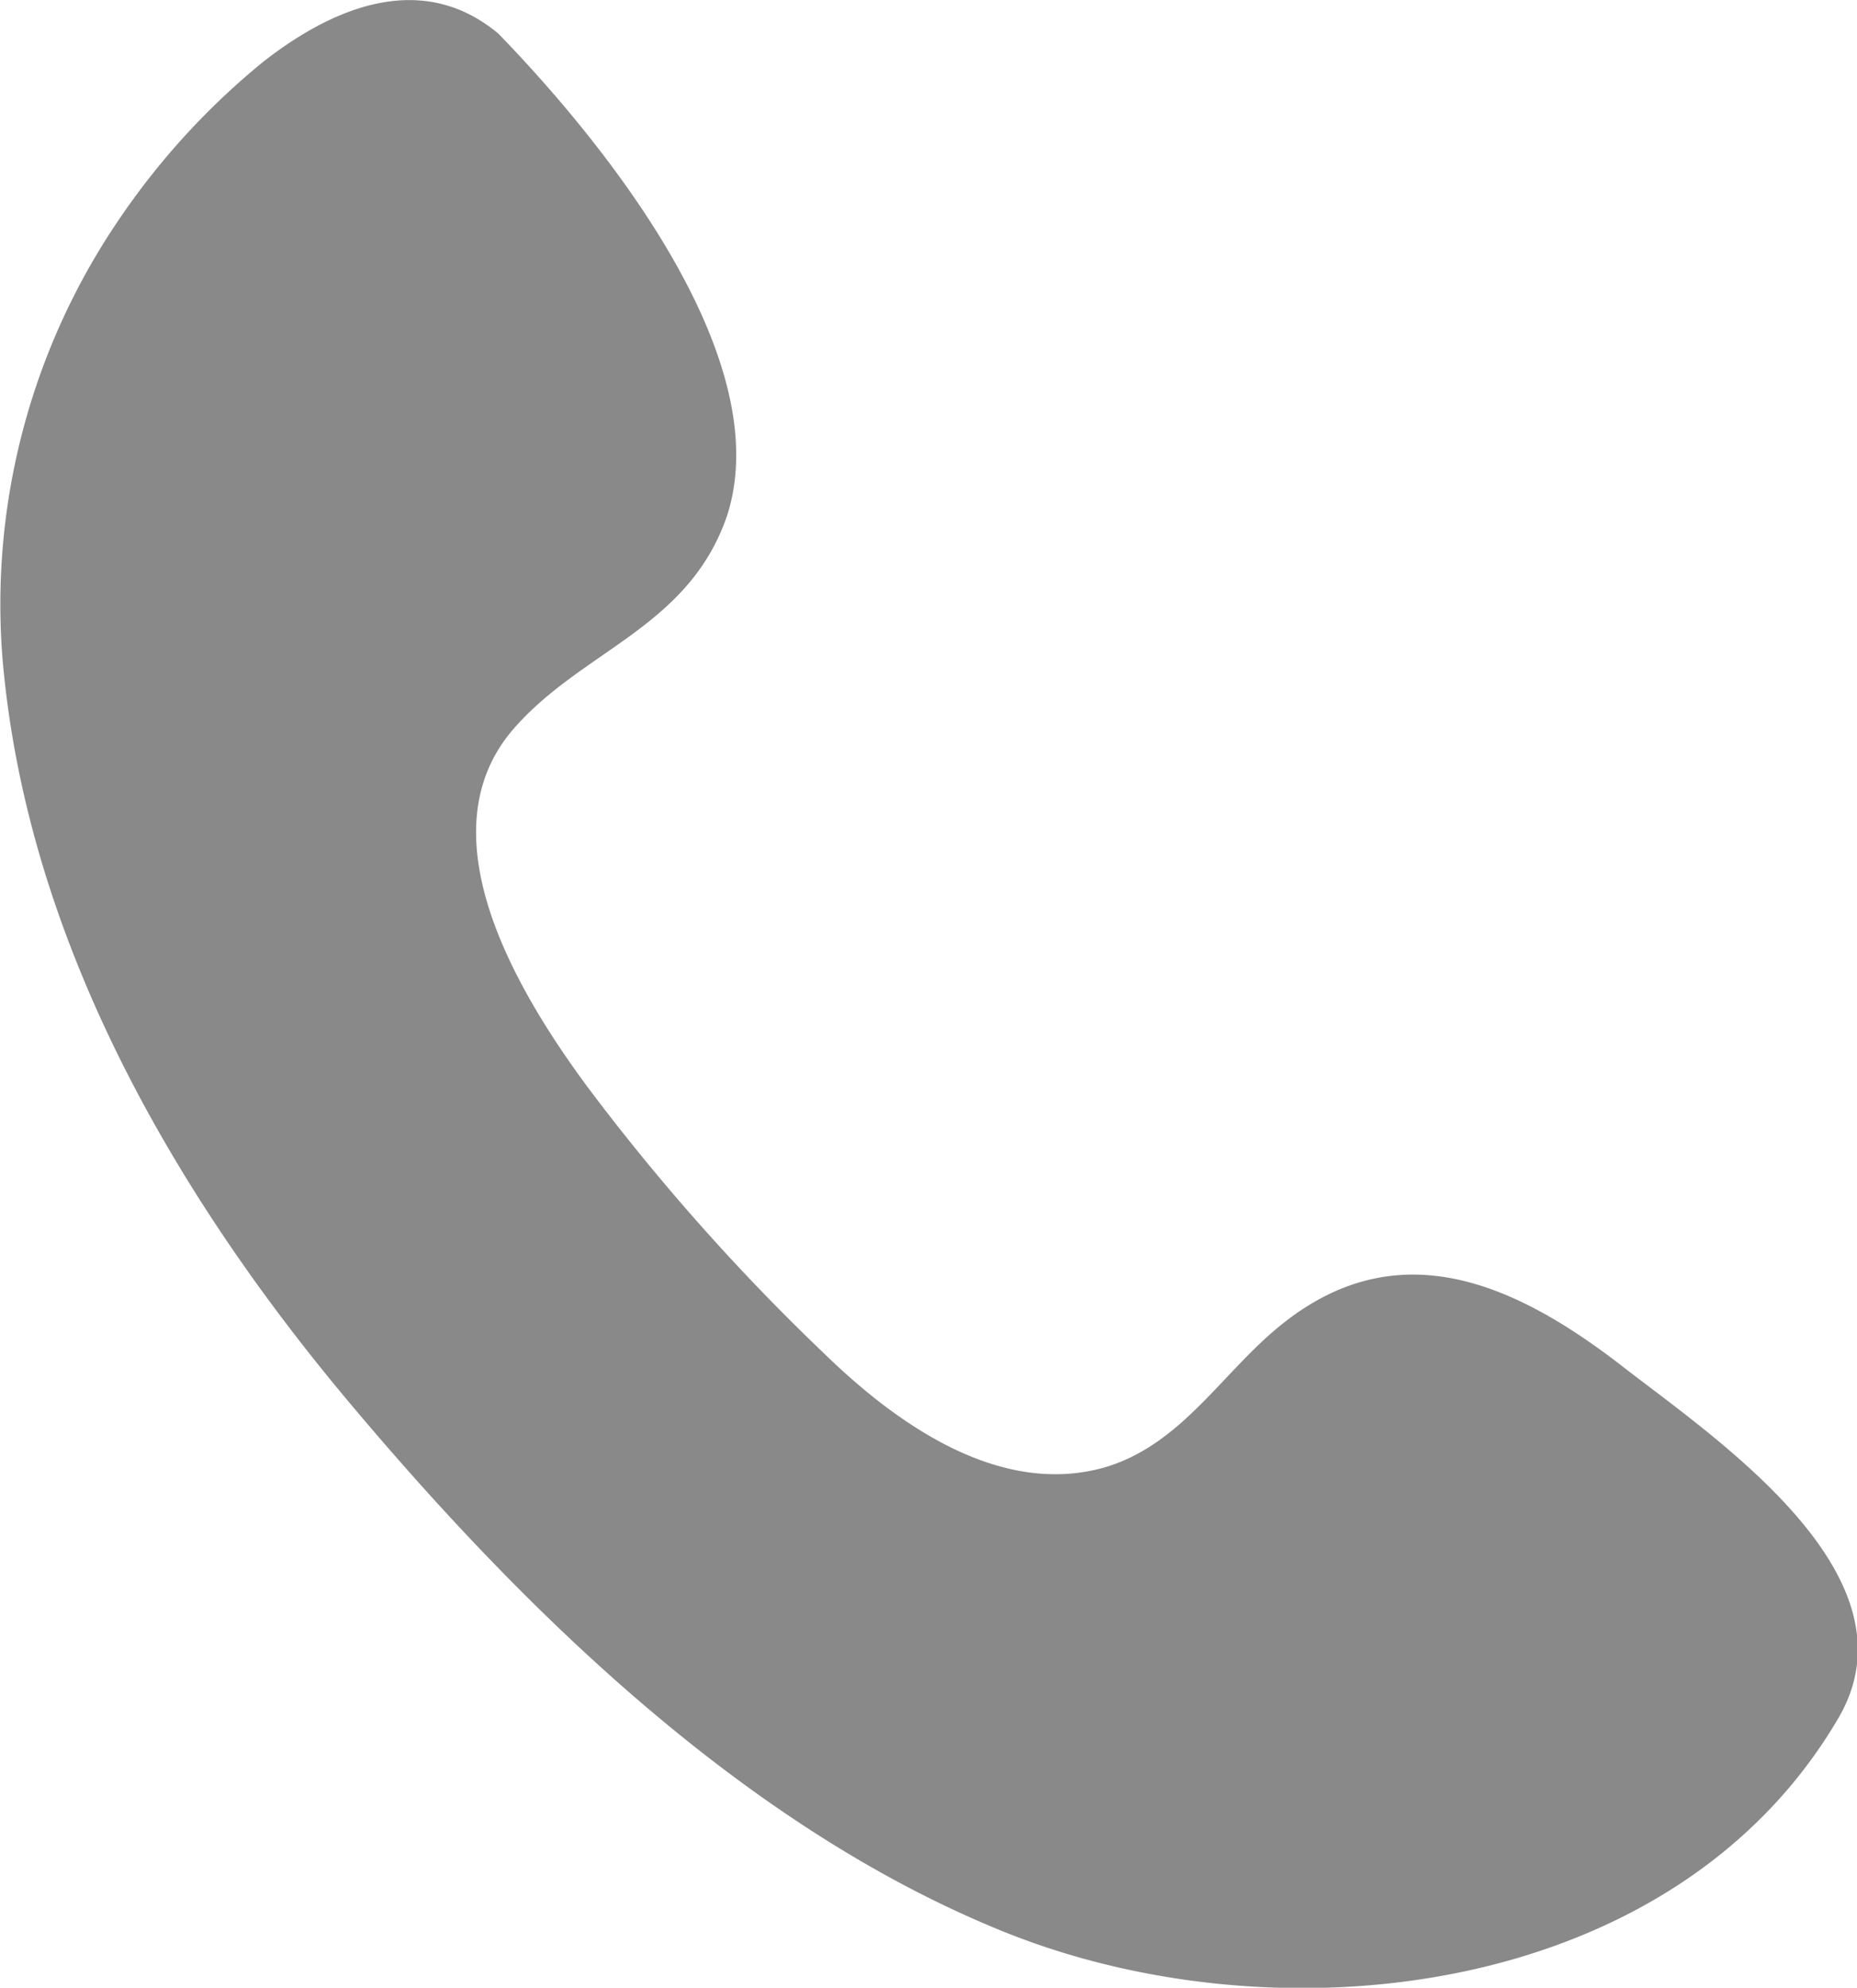 <svg xmlns="http://www.w3.org/2000/svg" viewBox="0 0 48.67 52.09"><defs><style>.cls-1{fill:#898989;}</style></defs><title>전화기_2</title><g id="레이어_2" data-name="레이어 2"><g id="레이어_1-2" data-name="레이어 1"><path class="cls-1" d="M6.91,1.61C8.86.09,11.13-.73,13.06.88c2.71,2.79,7.33,8.46,6,12.62-1,2.95-3.79,3.52-5.6,5.6-2.42,2.79.18,7,1.92,9.36a56.69,56.69,0,0,0,6.21,7c1.87,1.82,4.57,3.77,7.34,3,2.08-.6,3.13-2.57,4.76-3.83,3-2.33,6-1,8.76,1.12,2.42,1.89,7.92,5.51,5.74,9.26-4.3,7.37-14.69,8.53-21.91,5.6-6.74-2.73-12.51-8.36-17.12-13.85S.71,24.61.07,17.31v0A17.91,17.91,0,0,1,3.12,5.75,19.23,19.23,0,0,1,6.91,1.61Z"/></g></g></svg>
